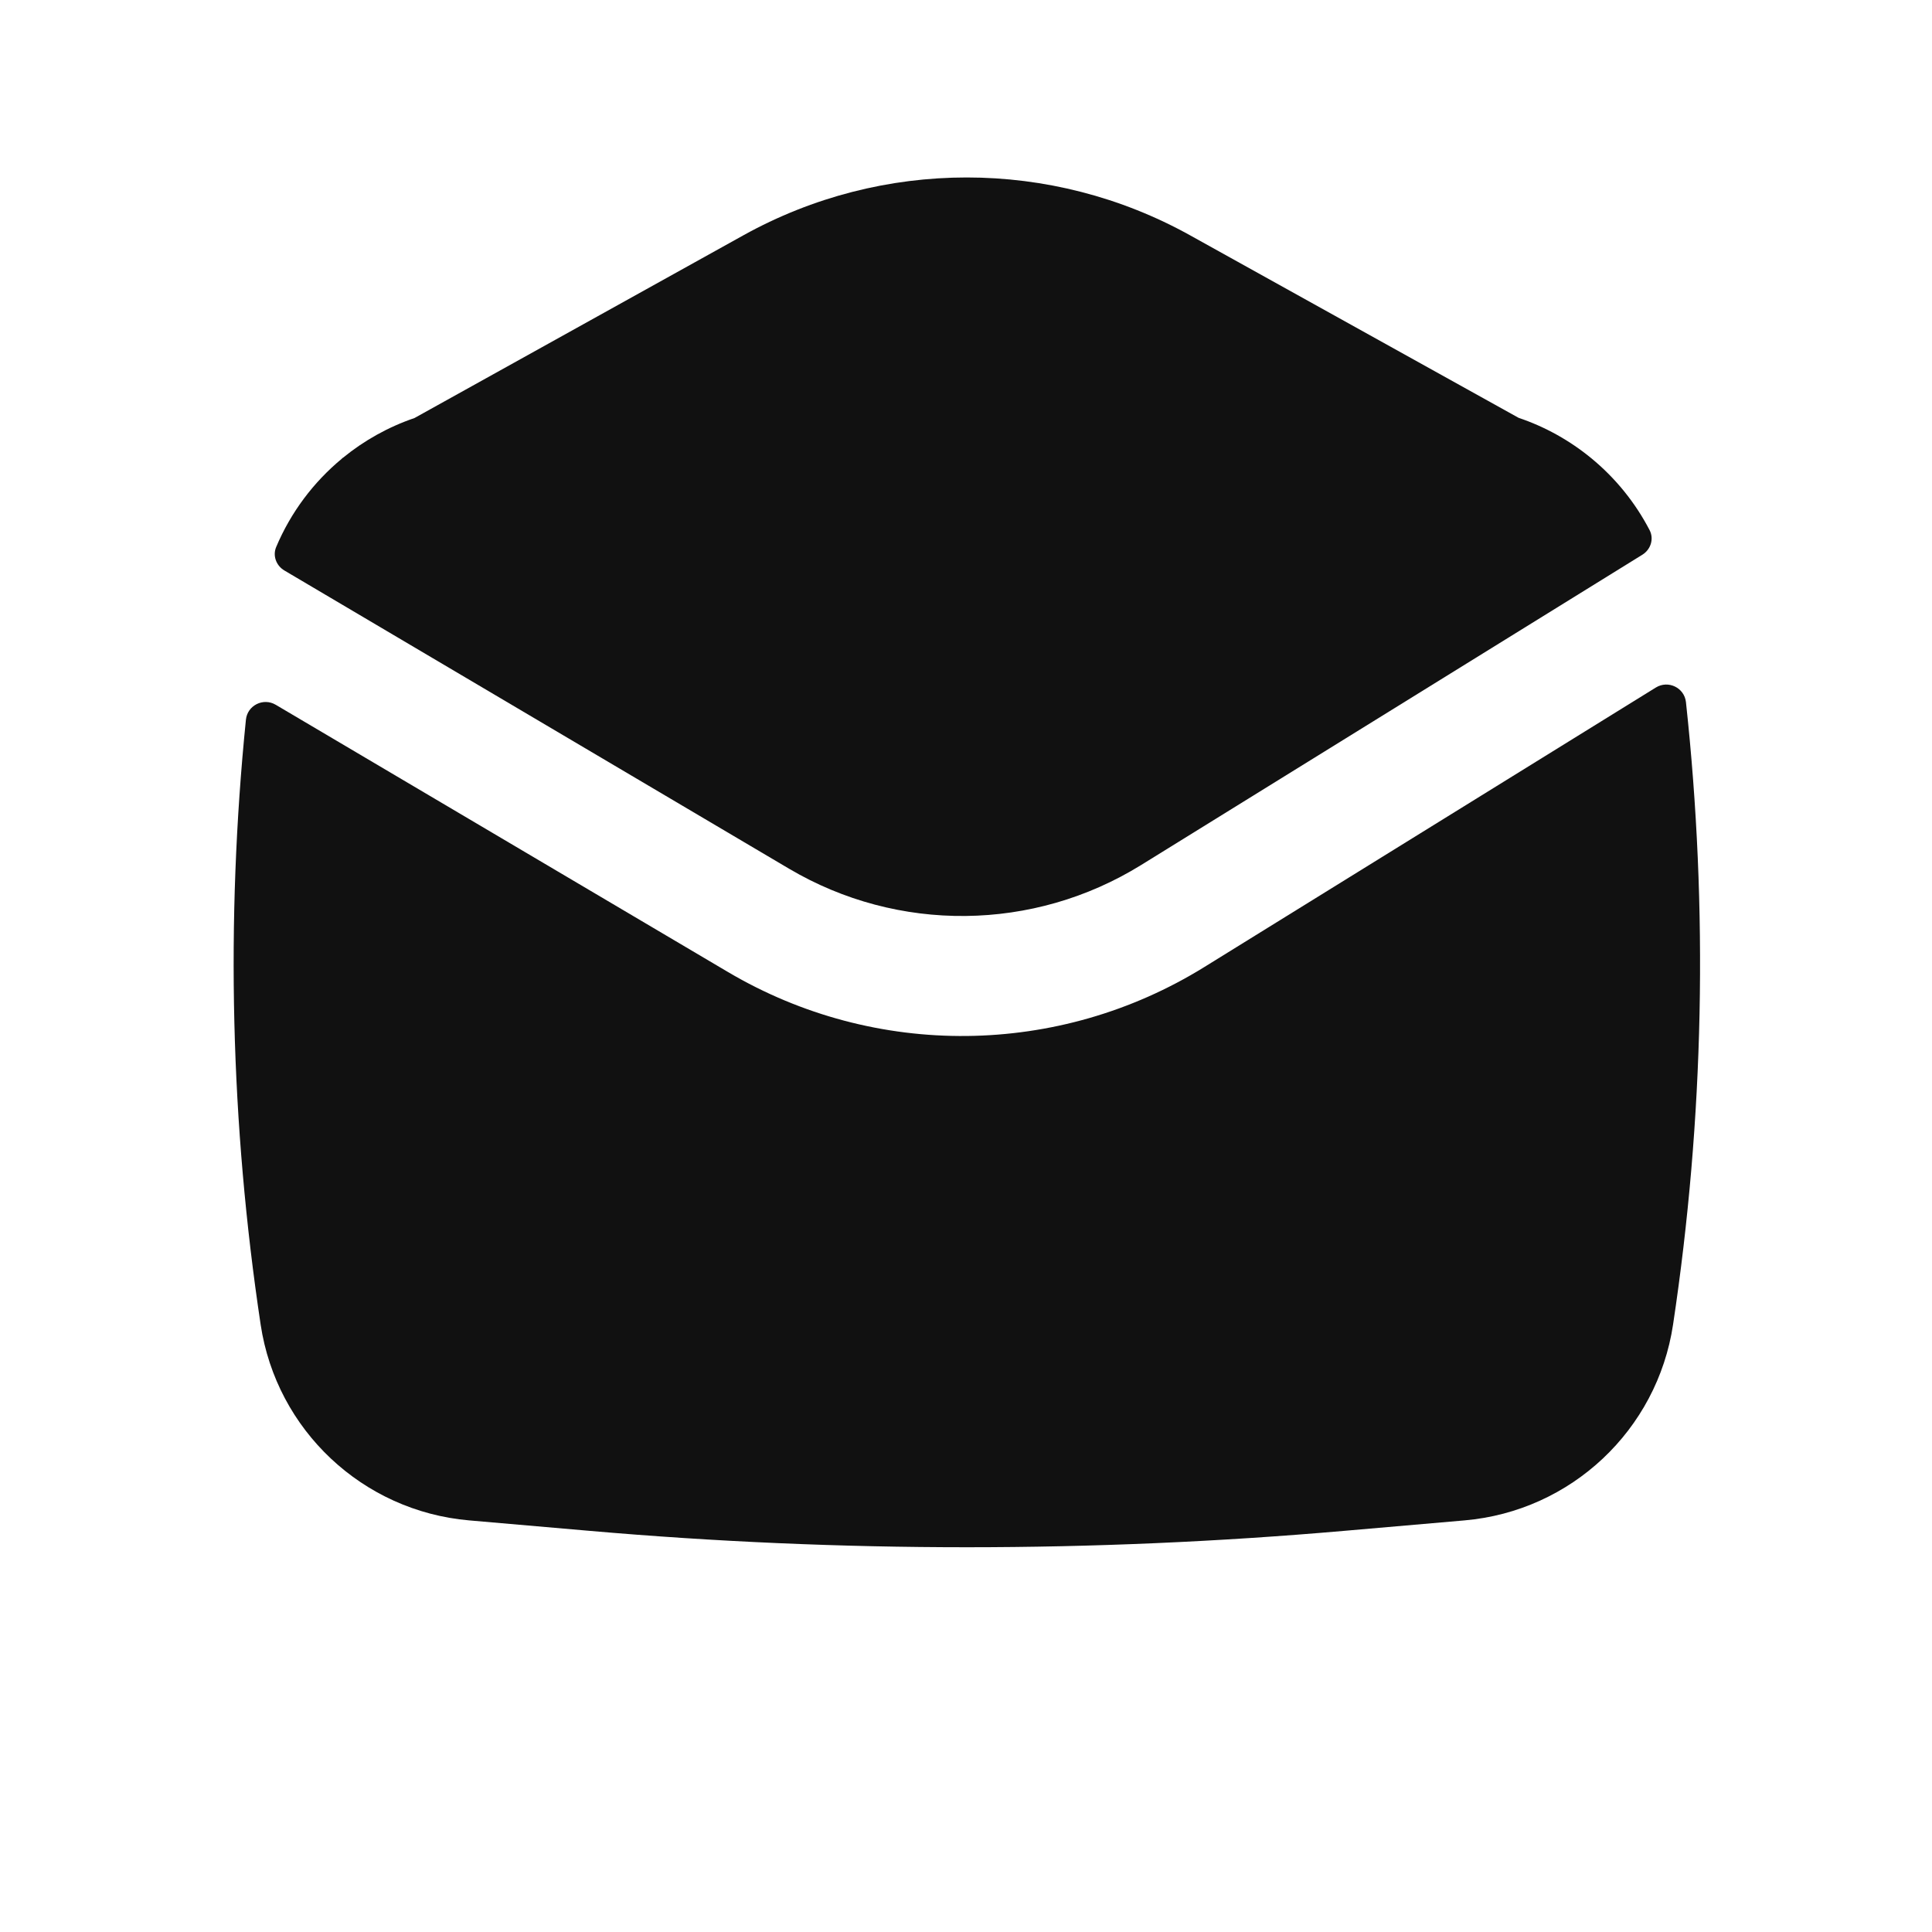<svg width="163" height="163" viewBox="0 0 163 163" fill="none" xmlns="http://www.w3.org/2000/svg">
<path d="M134.269 38.671C136.281 40.329 137.957 42.385 139.174 44.726C139.559 45.467 139.271 46.364 138.561 46.803L96.266 72.986C87.194 78.601 75.756 78.719 66.572 73.292L23.994 48.132C23.306 47.726 22.99 46.889 23.3 46.152C24.533 43.224 26.454 40.671 28.857 38.686L28.855 38.666L28.937 38.62C30.715 37.167 32.754 36.024 34.971 35.268L62.713 19.856C74.435 13.344 88.688 13.344 100.411 19.856L128.12 35.25C130.375 36.012 132.448 37.175 134.25 38.656L134.269 38.671Z" fill="#111"/>
<path d="M20.747 60.726C20.869 59.51 22.213 58.84 23.265 59.462L61.421 82.009C73.847 89.352 89.322 89.192 101.595 81.595L139.696 58.009C140.743 57.36 142.11 58.017 142.242 59.242C144.132 76.708 143.77 94.356 141.154 111.751C139.814 120.662 132.541 127.493 123.564 128.273L113.37 129.159C92.211 130.999 70.933 130.999 49.774 129.159L39.58 128.273C30.603 127.493 23.33 120.662 21.99 111.751C19.448 94.848 19.034 77.707 20.747 60.726Z" fill="#111"/>
</svg>
